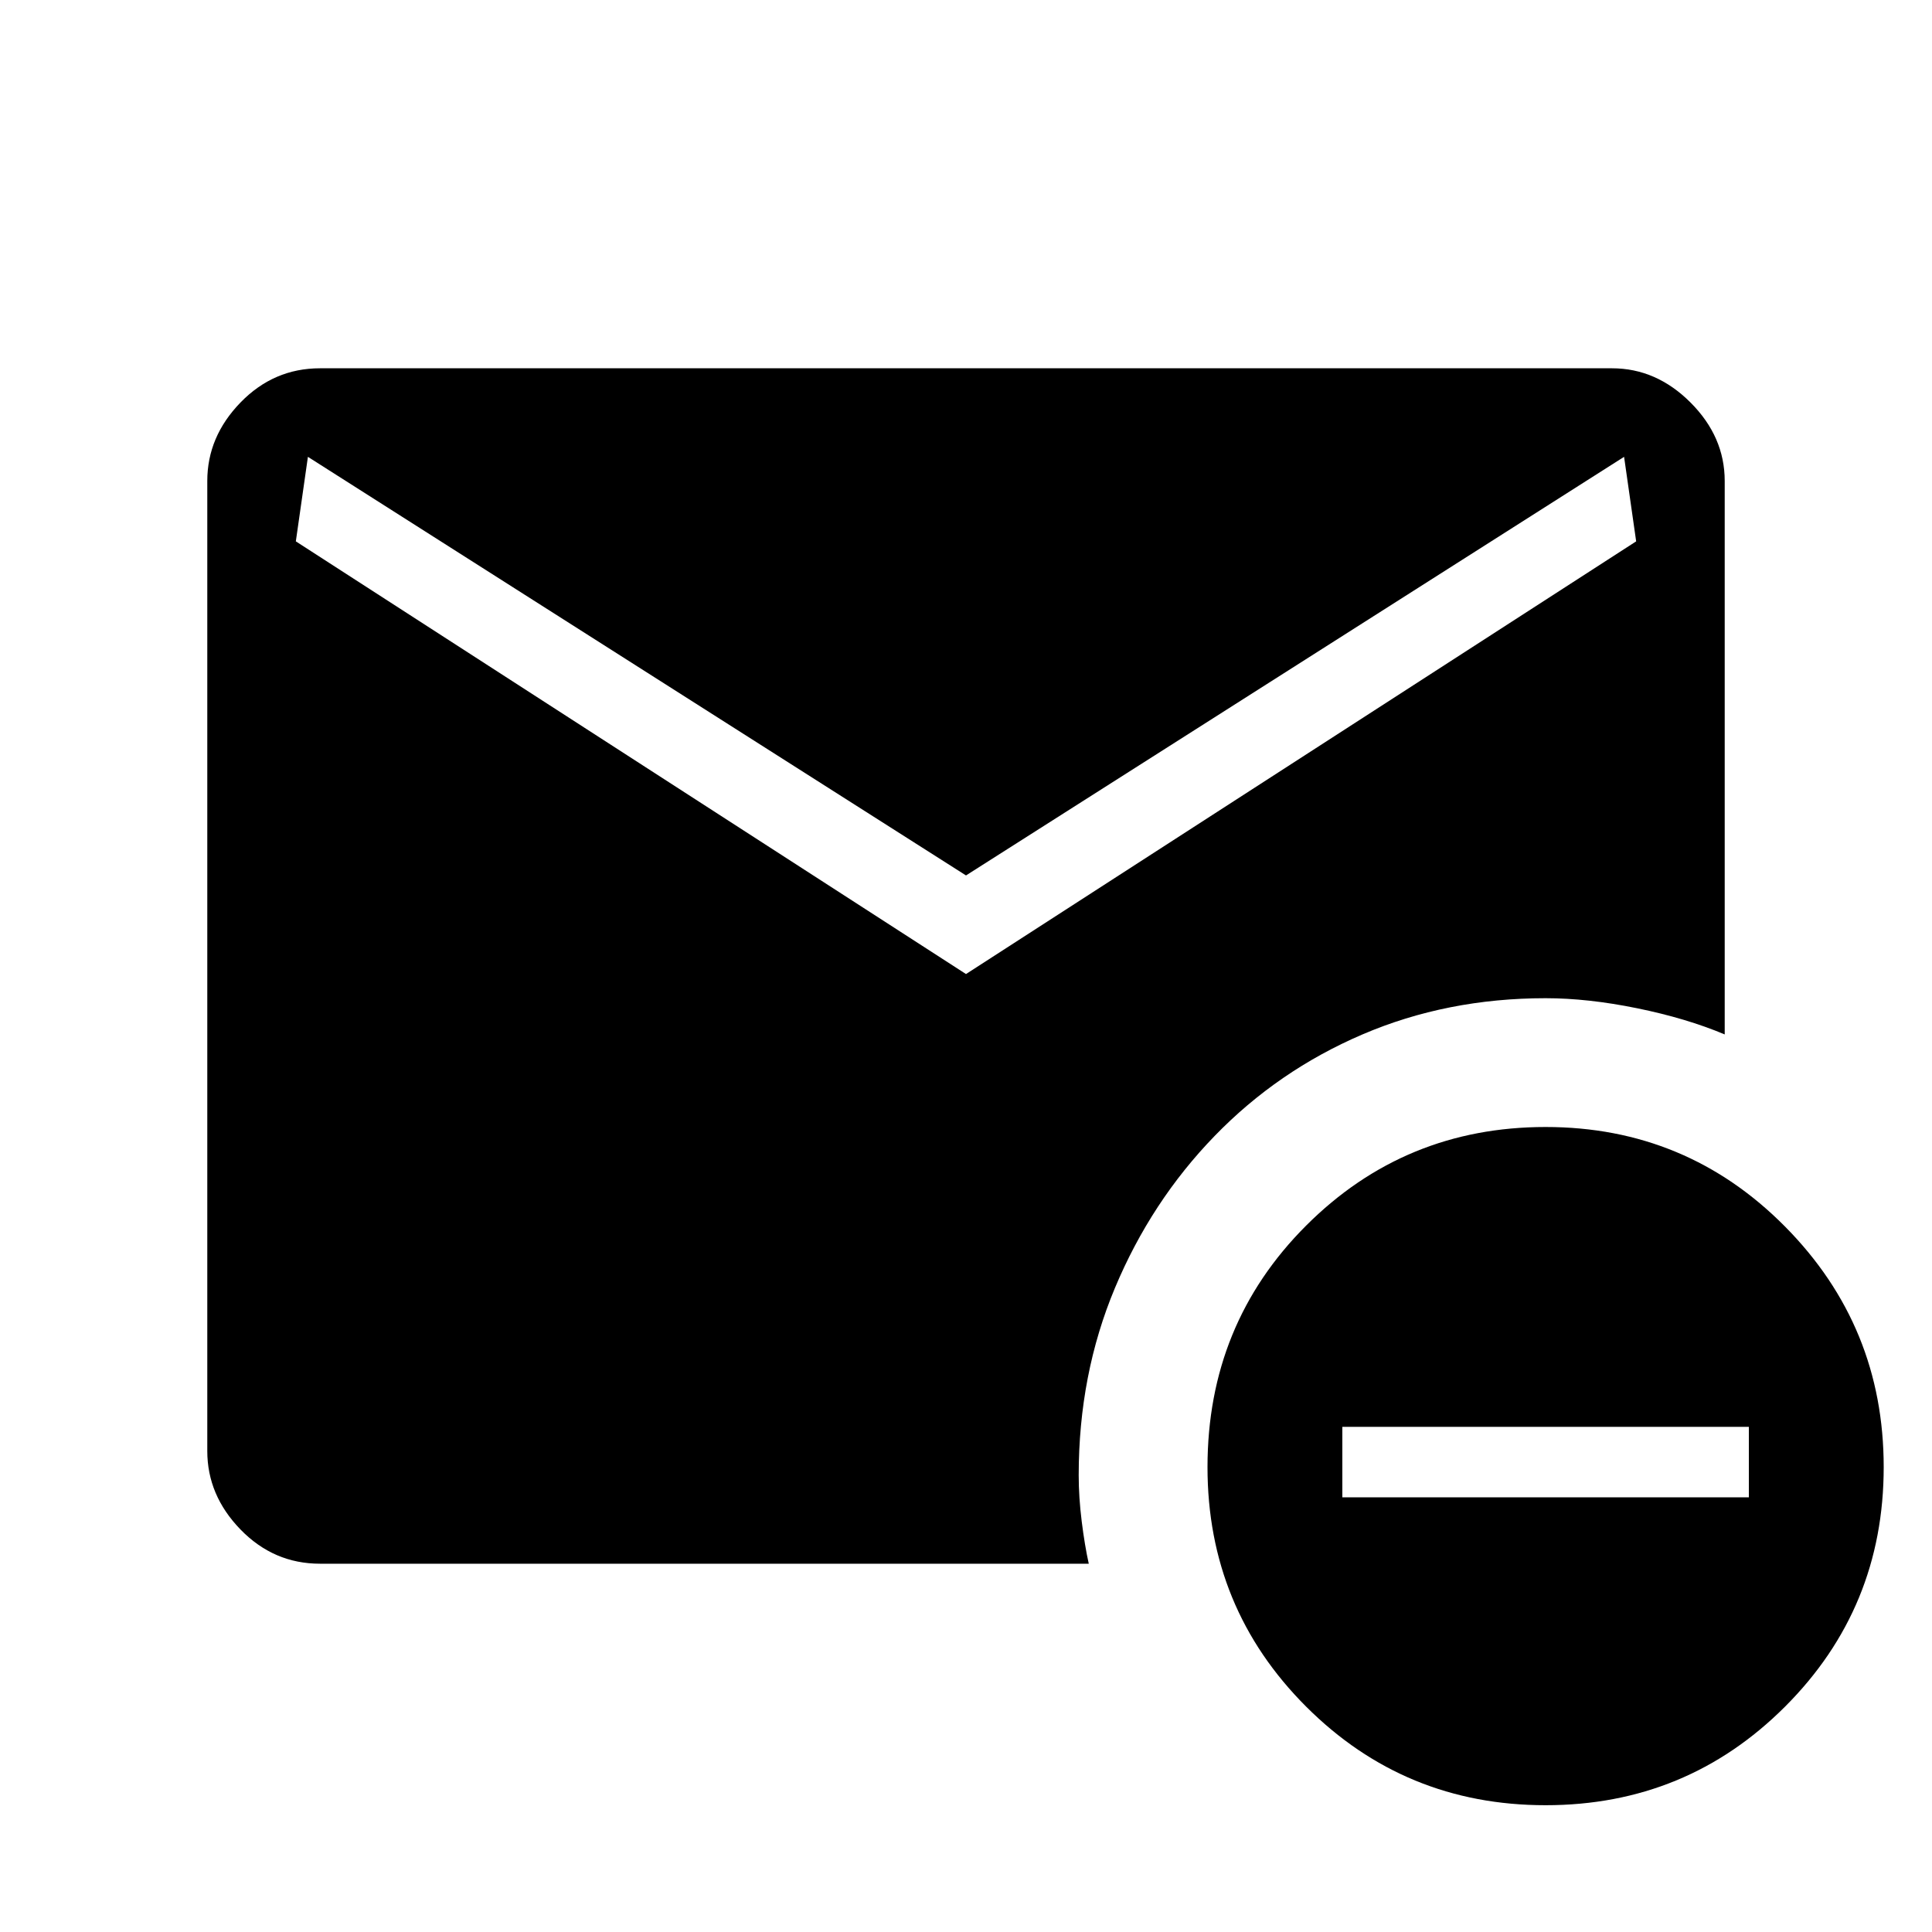 <svg xmlns="http://www.w3.org/2000/svg" height="48" width="48"><path d="M24 24.2 40.65 13.45 40.35 11.35 24 21.75 7.65 11.35 7.35 13.45ZM38.4 44.85Q34.9 44.85 32.45 42.4Q30 39.95 30 36.45Q30 32.9 32.45 30.45Q34.9 28 38.4 28Q41.9 28 44.35 30.475Q46.8 32.95 46.8 36.45Q46.8 39.95 44.35 42.4Q41.9 44.85 38.4 44.85ZM33.35 37.2H43.45V35.45H33.35ZM7.95 38.85Q6.8 38.85 5.975 38Q5.15 37.15 5.15 36.05V11.95Q5.15 10.85 5.975 10Q6.8 9.15 7.95 9.15H40.05Q41.15 9.15 42 10Q42.85 10.85 42.85 11.95V25.7Q41.9 25.3 40.675 25.05Q39.45 24.8 38.4 24.8Q35.95 24.8 33.85 25.7Q31.75 26.6 30.175 28.225Q28.6 29.85 27.7 32Q26.8 34.15 26.8 36.65Q26.8 37.2 26.875 37.8Q26.95 38.4 27.05 38.85Z"/></svg>